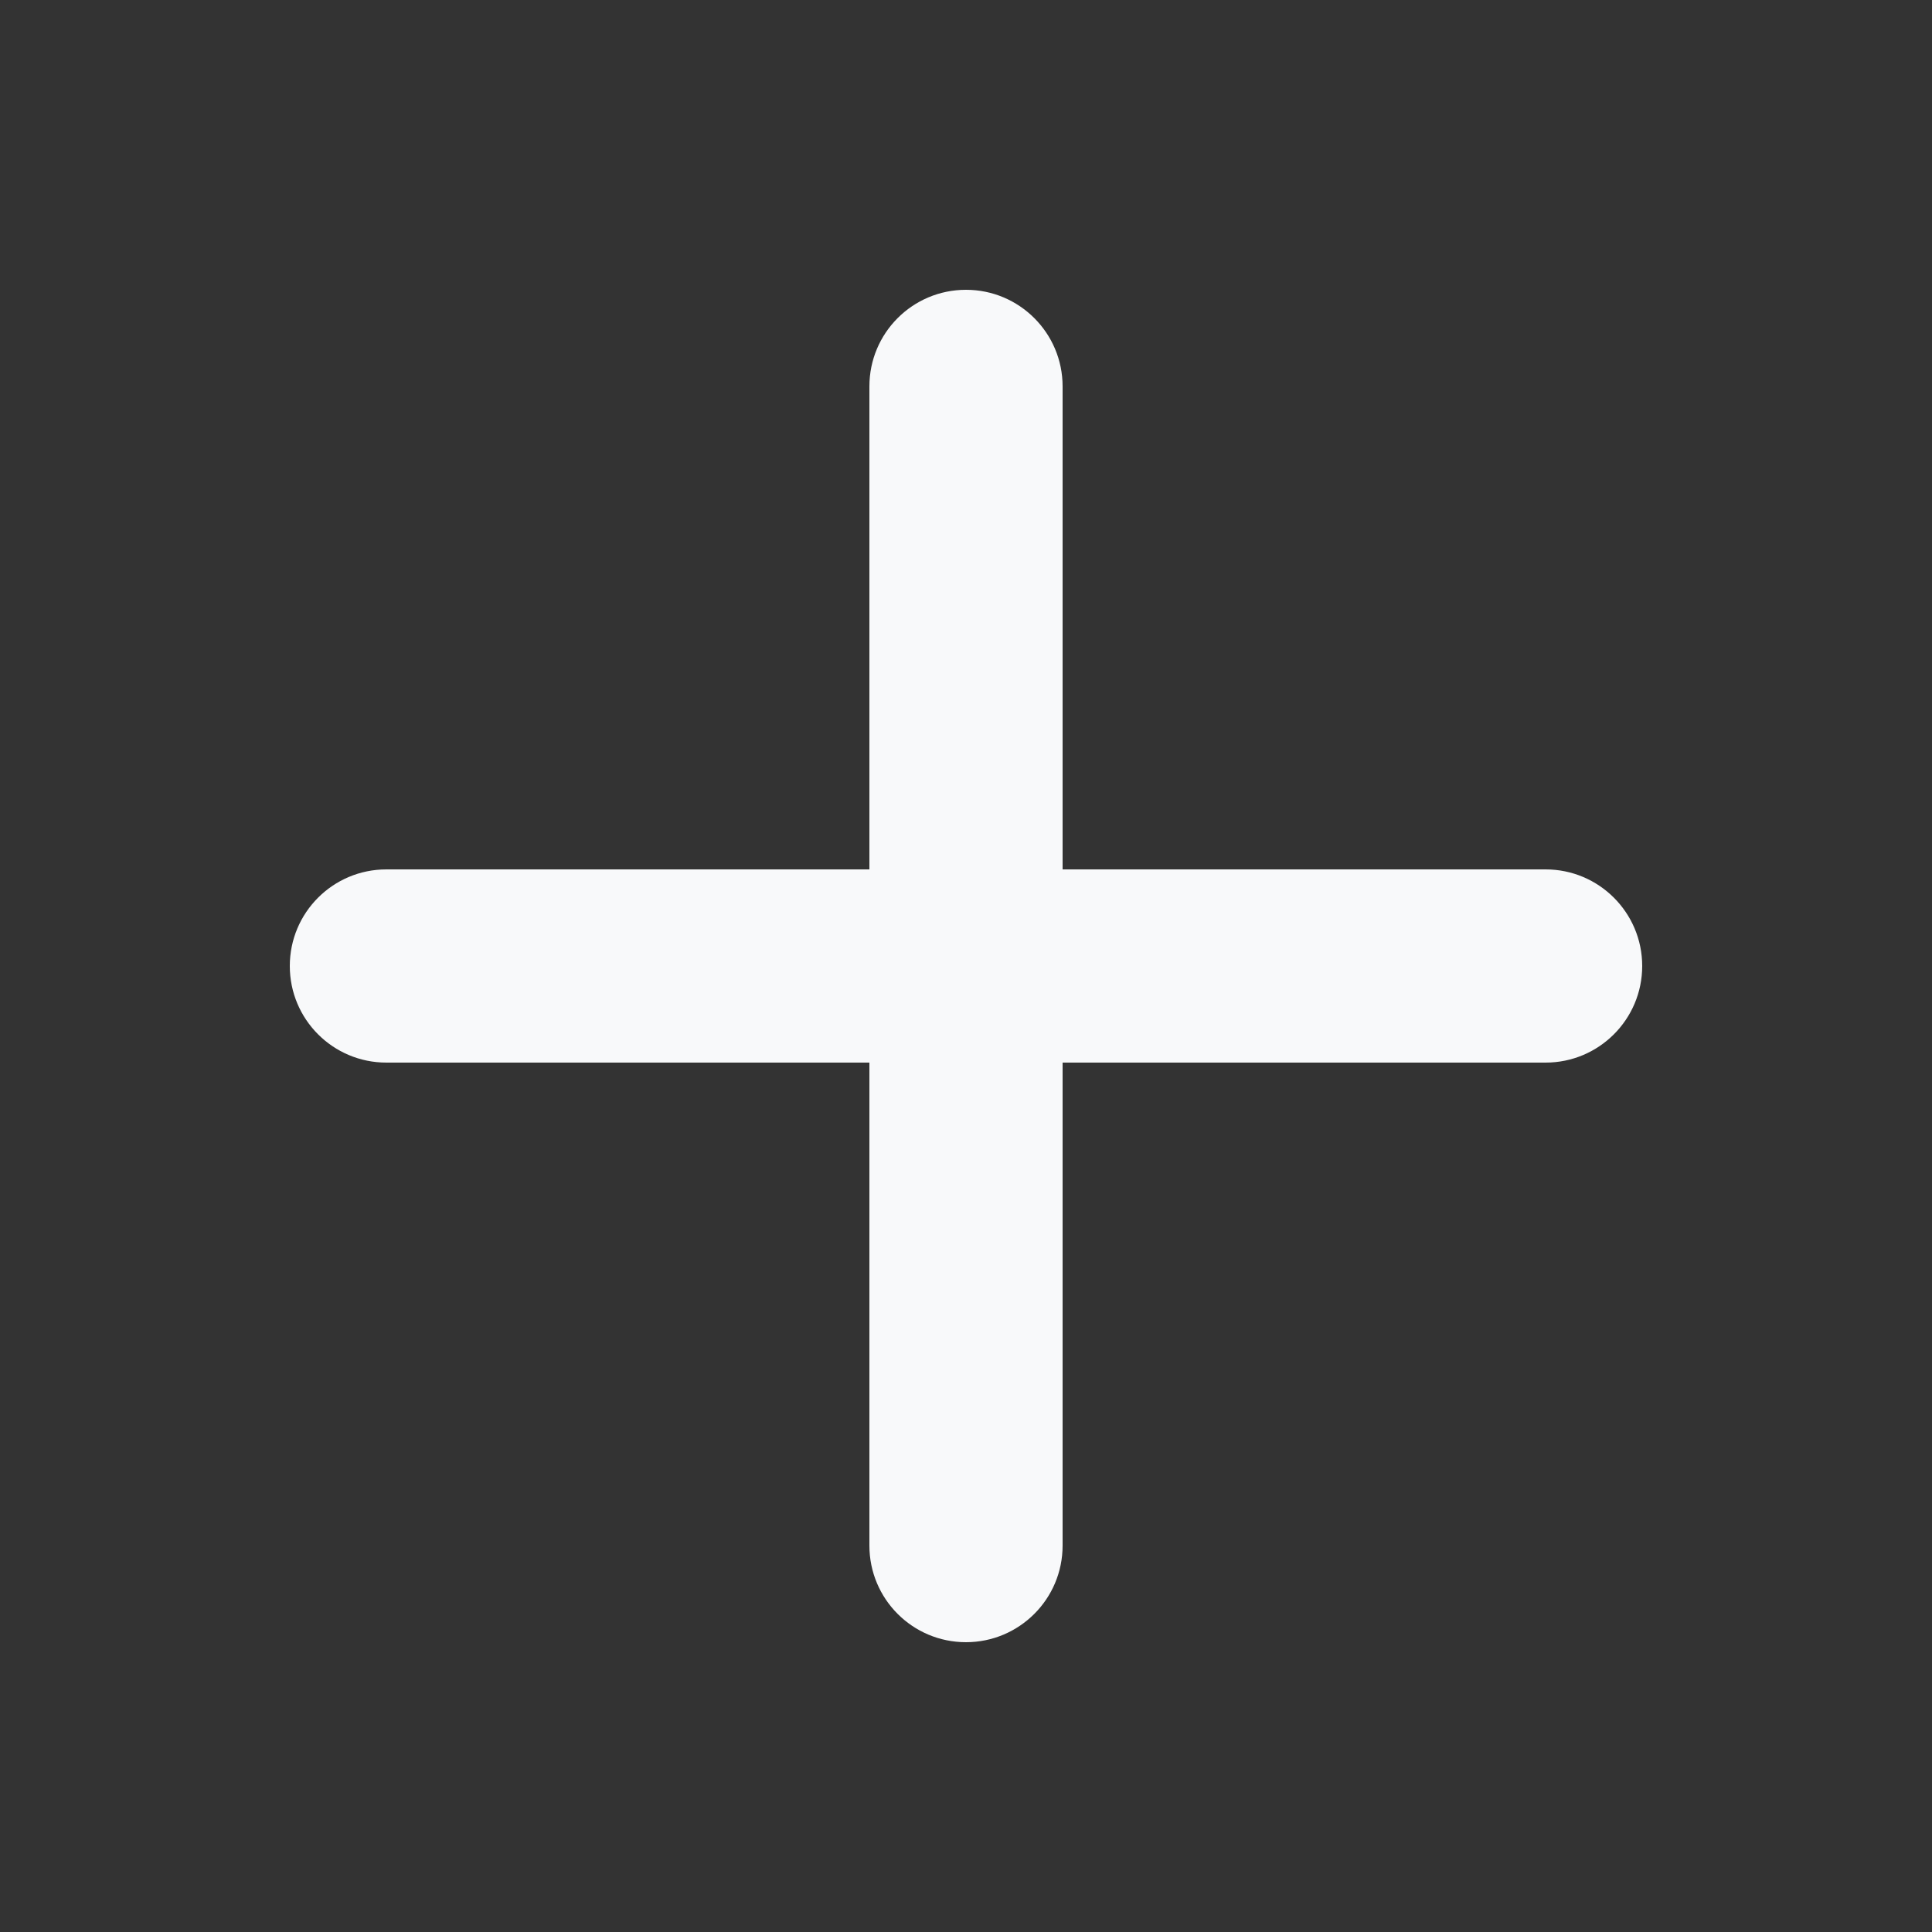 <svg width="14" height="14" viewBox="0 0 14 14" fill="none" xmlns="http://www.w3.org/2000/svg">
<rect x="0" y="0" width="14" height="14" fill="#333333" stroke="none"/>
<path fill-rule="evenodd" clip-rule="evenodd" d="M7 2.1C7.386 2.1 7.7 2.413 7.7 2.8V6.3H11.2C11.586 6.3 11.9 6.613 11.9 7C11.9 7.387 11.586 7.7 11.2 7.7H7.7V11.2C7.7 11.587 7.386 11.9 7 11.9C6.613 11.9 6.3 11.587 6.3 11.2V7.7H2.8C2.413 7.7 2.1 7.387 2.1 7C2.1 6.613 2.413 6.3 2.8 6.3H6.3V2.8C6.3 2.413 6.613 2.1 7 2.1Z" fill="#F8F9FA"/>
</svg>
